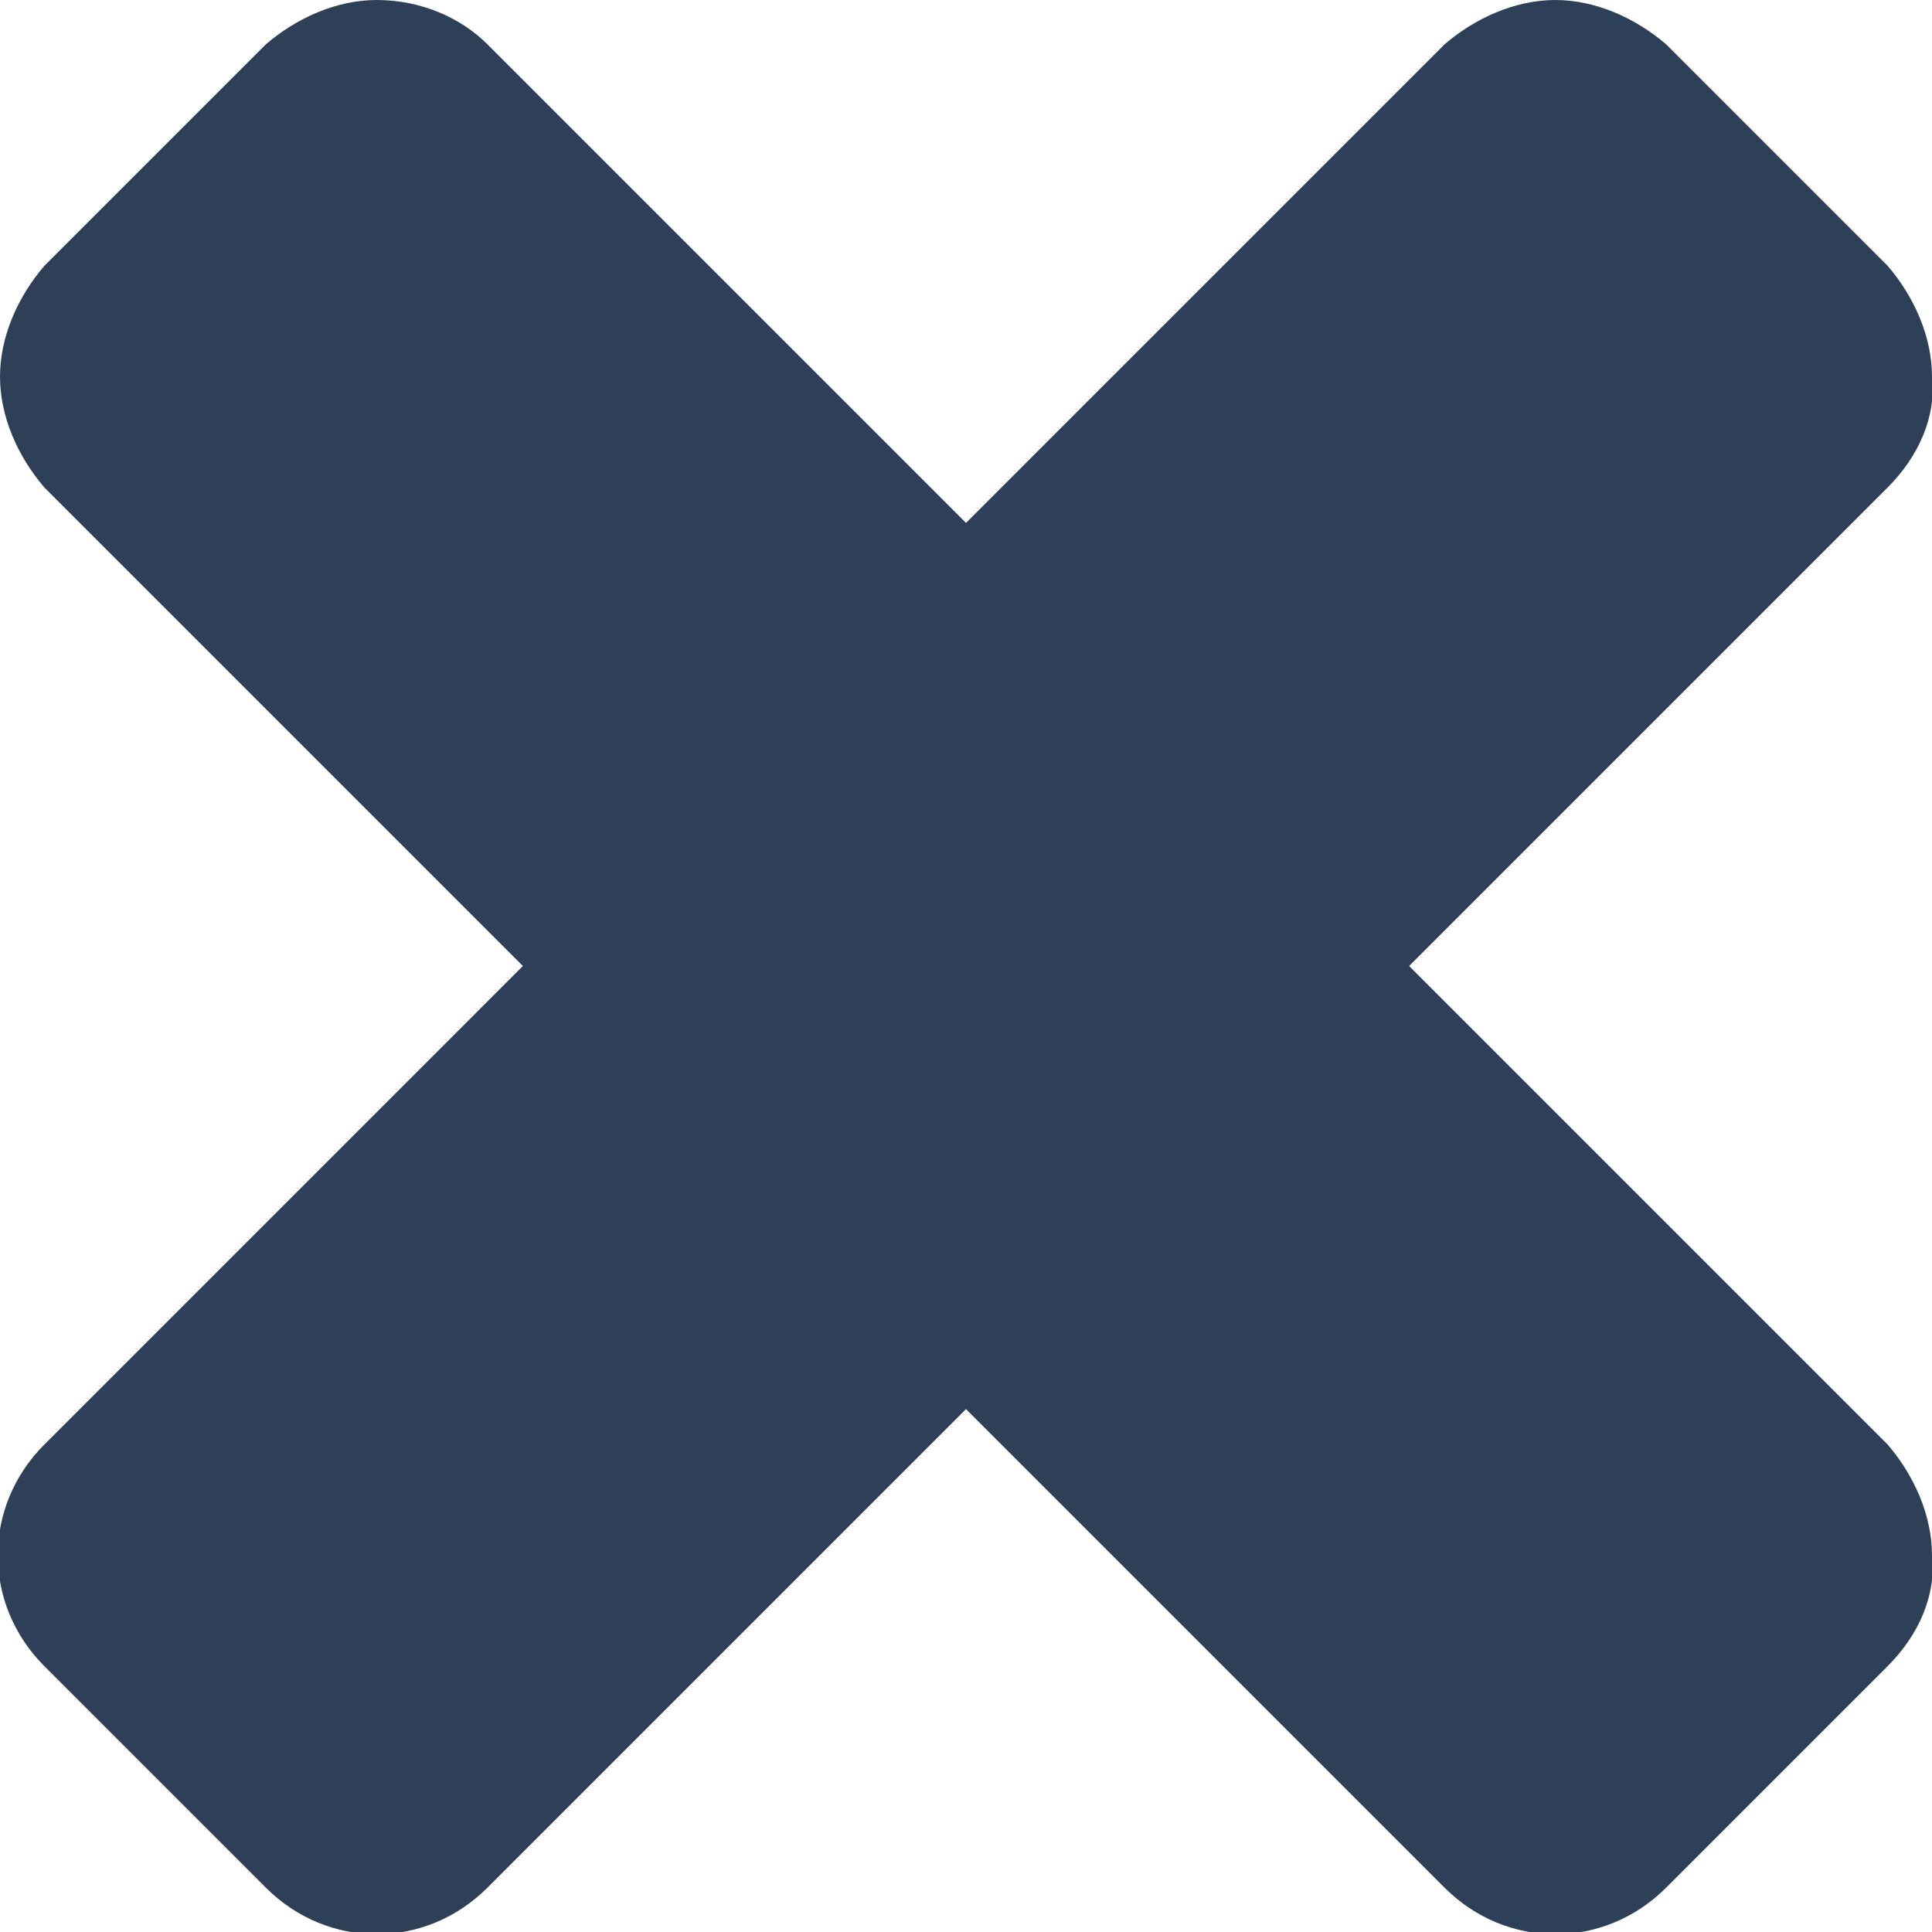 <svg xmlns="http://www.w3.org/2000/svg" viewBox="0 0 43.6 43.6"><path d="M31.8 21.8L42.6 11c.7-.7 1.1-1.6 1-2.5 0-.9-.4-1.8-1-2.5l-5-5c-.7-.6-1.6-1-2.5-1-.9 0-1.8.4-2.5 1L21.8 11.8 11 1c-.6-.6-1.5-1-2.5-1C7.6 0 6.7.4 6 1L1 6c-.6.7-1 1.6-1 2.5 0 .9.4 1.8 1 2.5l10.8 10.8L1 32.6c-1.4 1.4-1.4 3.6 0 5l5 5c1.4 1.4 3.6 1.4 5 0l10.8-10.8 10.8 10.8c1.4 1.4 3.6 1.4 5 0l5-5c.7-.7 1.1-1.6 1-2.5 0-.9-.4-1.8-1-2.5L31.8 21.8z" fill="#2e4057"/></svg>